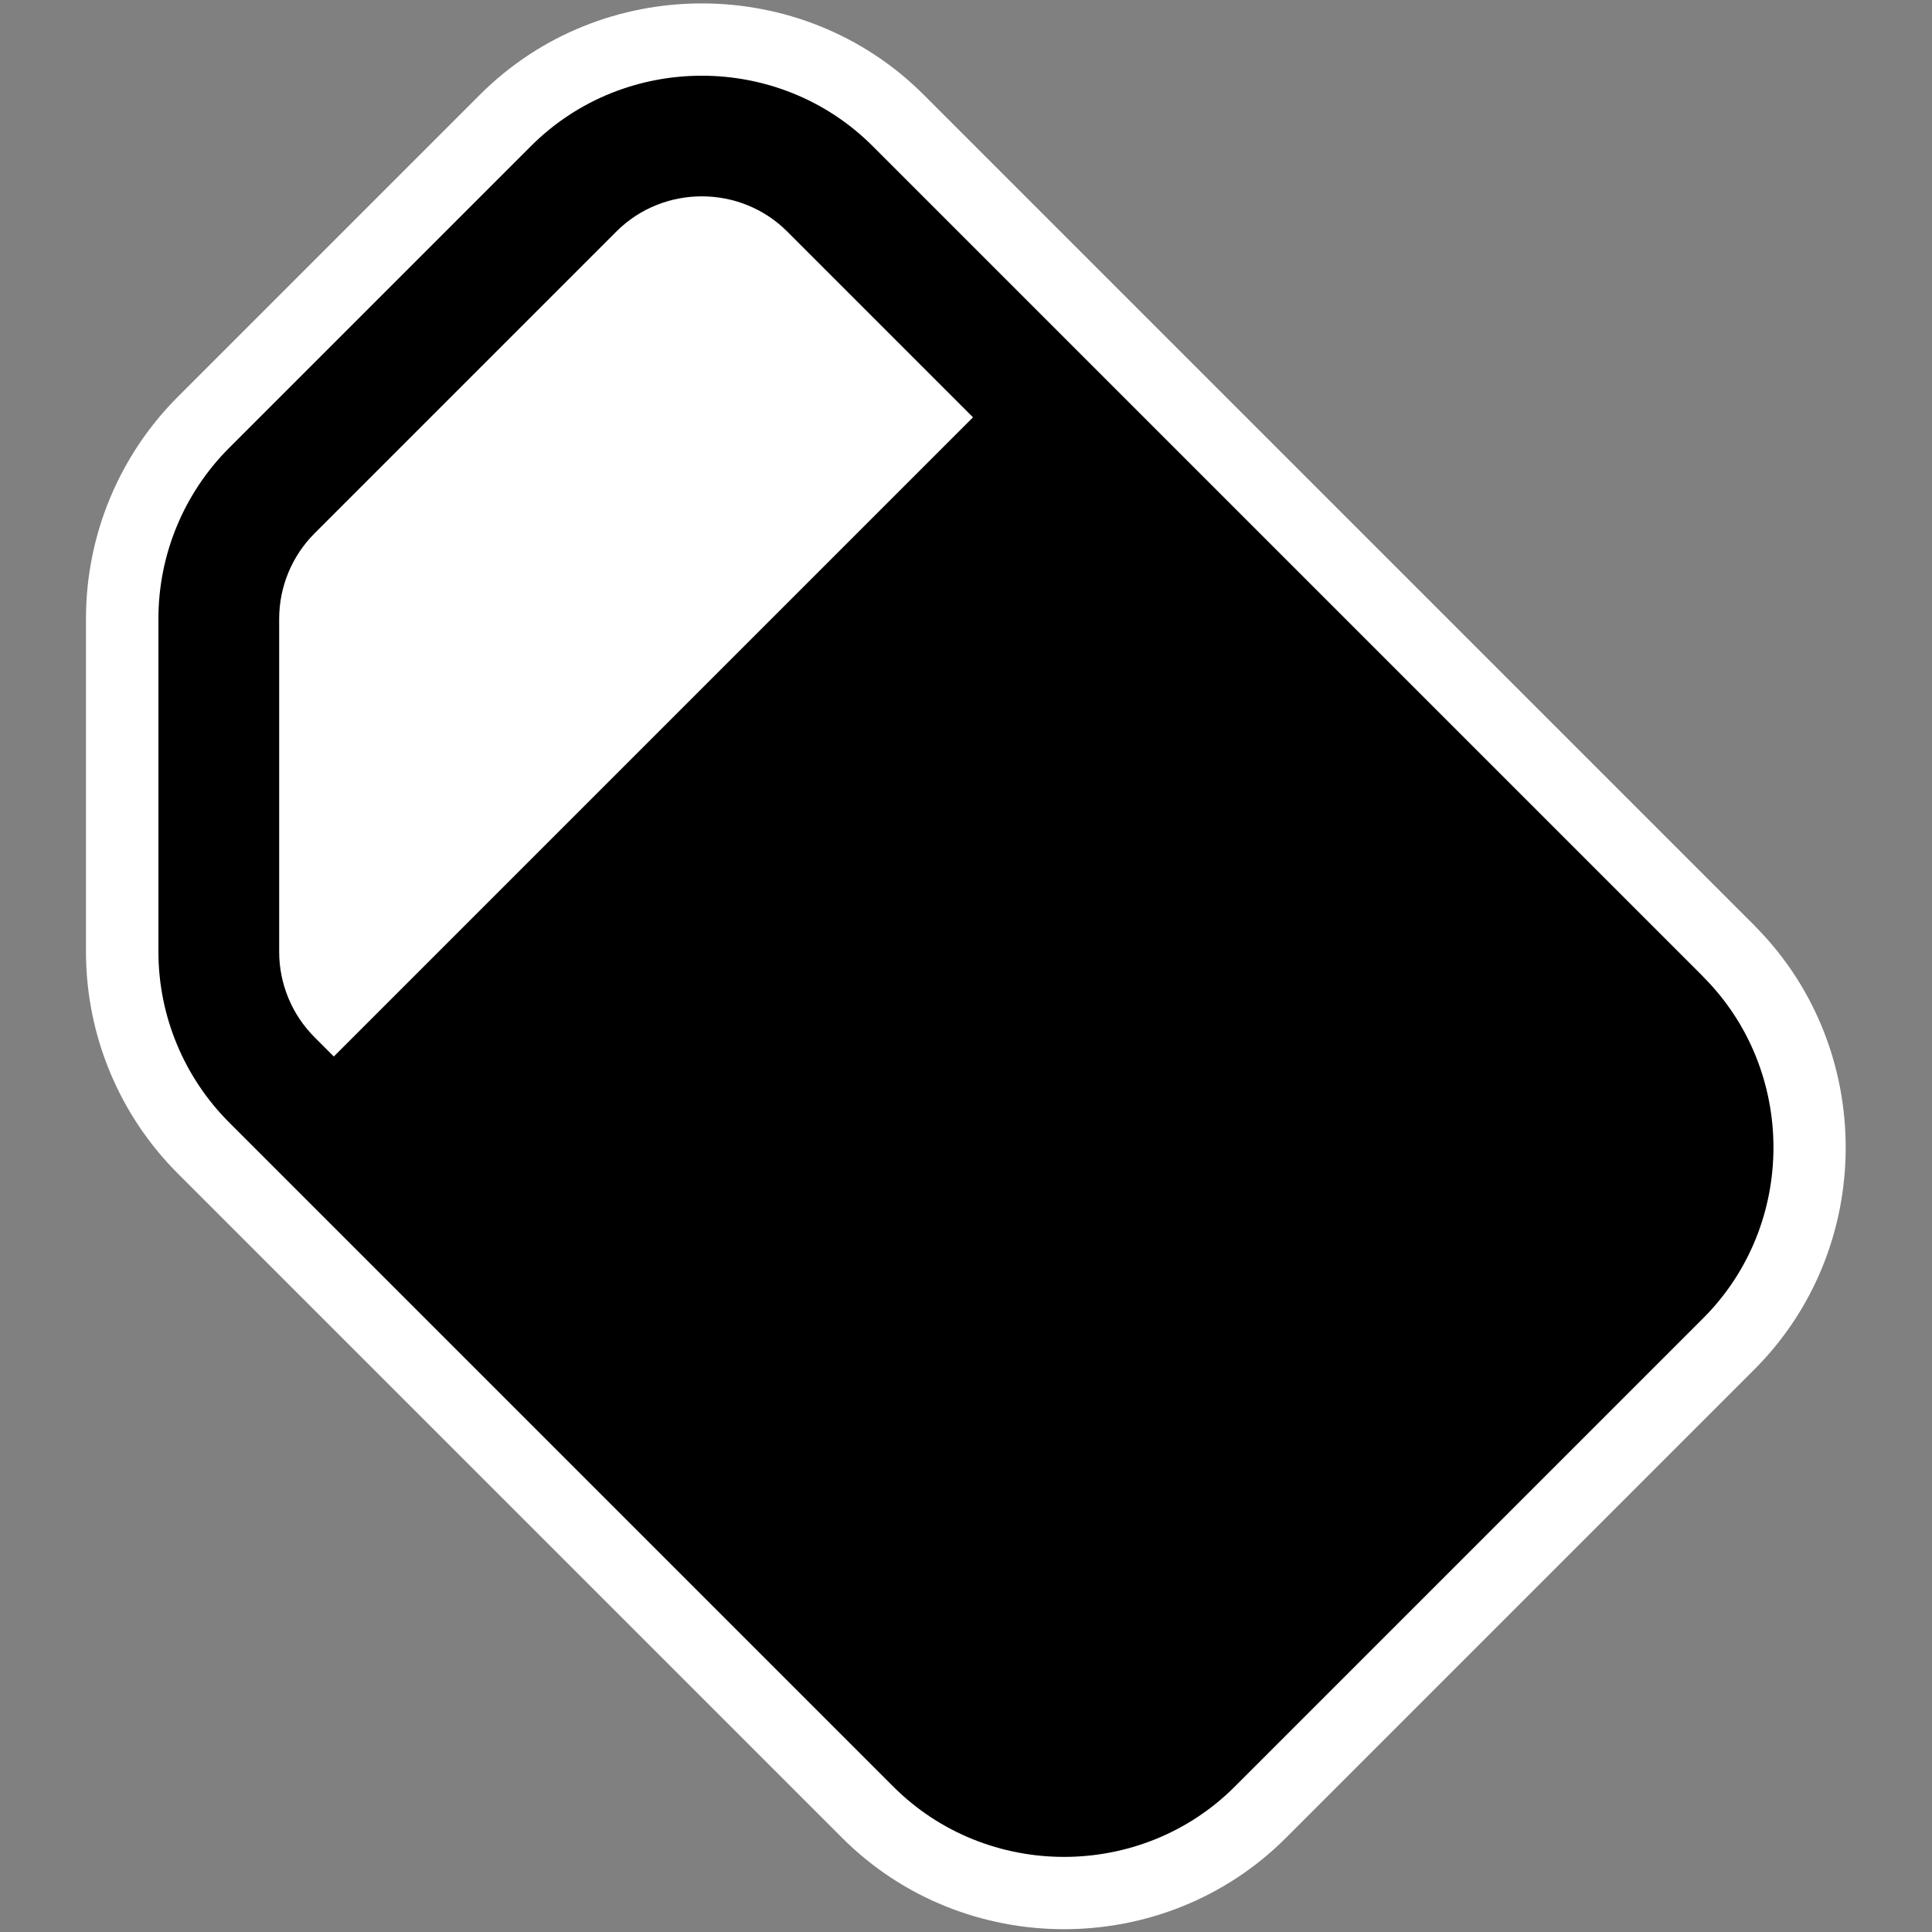 <svg xmlns="http://www.w3.org/2000/svg" width="16" height="16" fill="currentColor" class="bi bi-eraser-fill" viewBox="0 0 16 16">
  <rect x="0" y="0" width="16" height="16" fill="#808080" stroke="none"/>
  <path d="M2.043,4.289L1.69,8.003L3.068,9.748L9.012,3.83L6.061,1.044L2.043,4.289Z" style="fill:white;"/>
  <g transform="matrix(6.12323e-17,1,-1,6.12323e-17,16.312,0.003)">
      <path d="M7.682,1.763L7.661,1.783L0.782,8.662C-0.227,9.67 -0.227,11.33 0.782,12.338L3.282,14.838C3.769,15.326 4.431,15.6 5.12,15.6L7.879,15.6C8.568,15.6 9.23,15.326 9.717,14.838L15.217,9.338C16.226,8.33 16.226,6.67 15.217,5.662L11.338,1.783C10.336,0.781 8.692,0.775 7.682,1.763ZM8.569,1.853C8.395,1.943 8.231,2.062 8.086,2.207L8.085,2.207L1.206,9.086C0.43,9.862 0.43,11.138 1.206,11.914L3.706,14.414C4.081,14.789 4.59,15 5.12,15L7.879,15C8.409,15 8.918,14.789 9.293,14.414L14.793,8.914C15.569,8.138 15.569,6.862 14.793,6.086L10.914,2.207C10.284,1.577 9.324,1.459 8.569,1.852C8.506,1.765 8.419,1.696 8.316,1.653C8.245,1.624 8.172,1.609 8.098,1.607C8.171,1.609 8.245,1.624 8.315,1.653C8.418,1.696 8.505,1.766 8.569,1.853ZM8.746,13.547L3.453,8.254L1.914,9.793C1.526,10.181 1.526,10.819 1.914,11.207L4.414,13.707C4.601,13.894 4.856,14 5.121,14L7.88,14C8.145,14 8.4,13.894 8.587,13.707L8.746,13.547ZM7.75,13.4L5.121,13.4C5.015,13.4 4.913,13.358 4.838,13.283L2.338,10.783C2.183,10.628 2.183,10.372 2.338,10.217C2.338,10.217 3.453,9.103 3.453,9.103L7.75,13.4Z" style="fill:white;"/>
      <path d="M8.086,2.207C8.862,1.431 10.138,1.431 10.914,2.207L14.793,6.086C15.569,6.862 15.569,8.138 14.793,8.914L9.293,14.414C8.918,14.789 8.409,15 7.879,15L5.12,15C4.59,15 4.081,14.789 3.706,14.414L1.206,11.914C0.43,11.138 0.43,9.862 1.206,9.086L8.085,2.207L8.086,2.207ZM8.746,13.547L3.453,8.254L1.914,9.793C1.526,10.181 1.526,10.819 1.914,11.207L4.414,13.707C4.601,13.894 4.856,14 5.121,14L7.88,14C8.145,14 8.4,13.894 8.587,13.707L8.747,13.547L8.746,13.547Z" style="fill-rule:nonzero;"/>
  </g>
</svg>